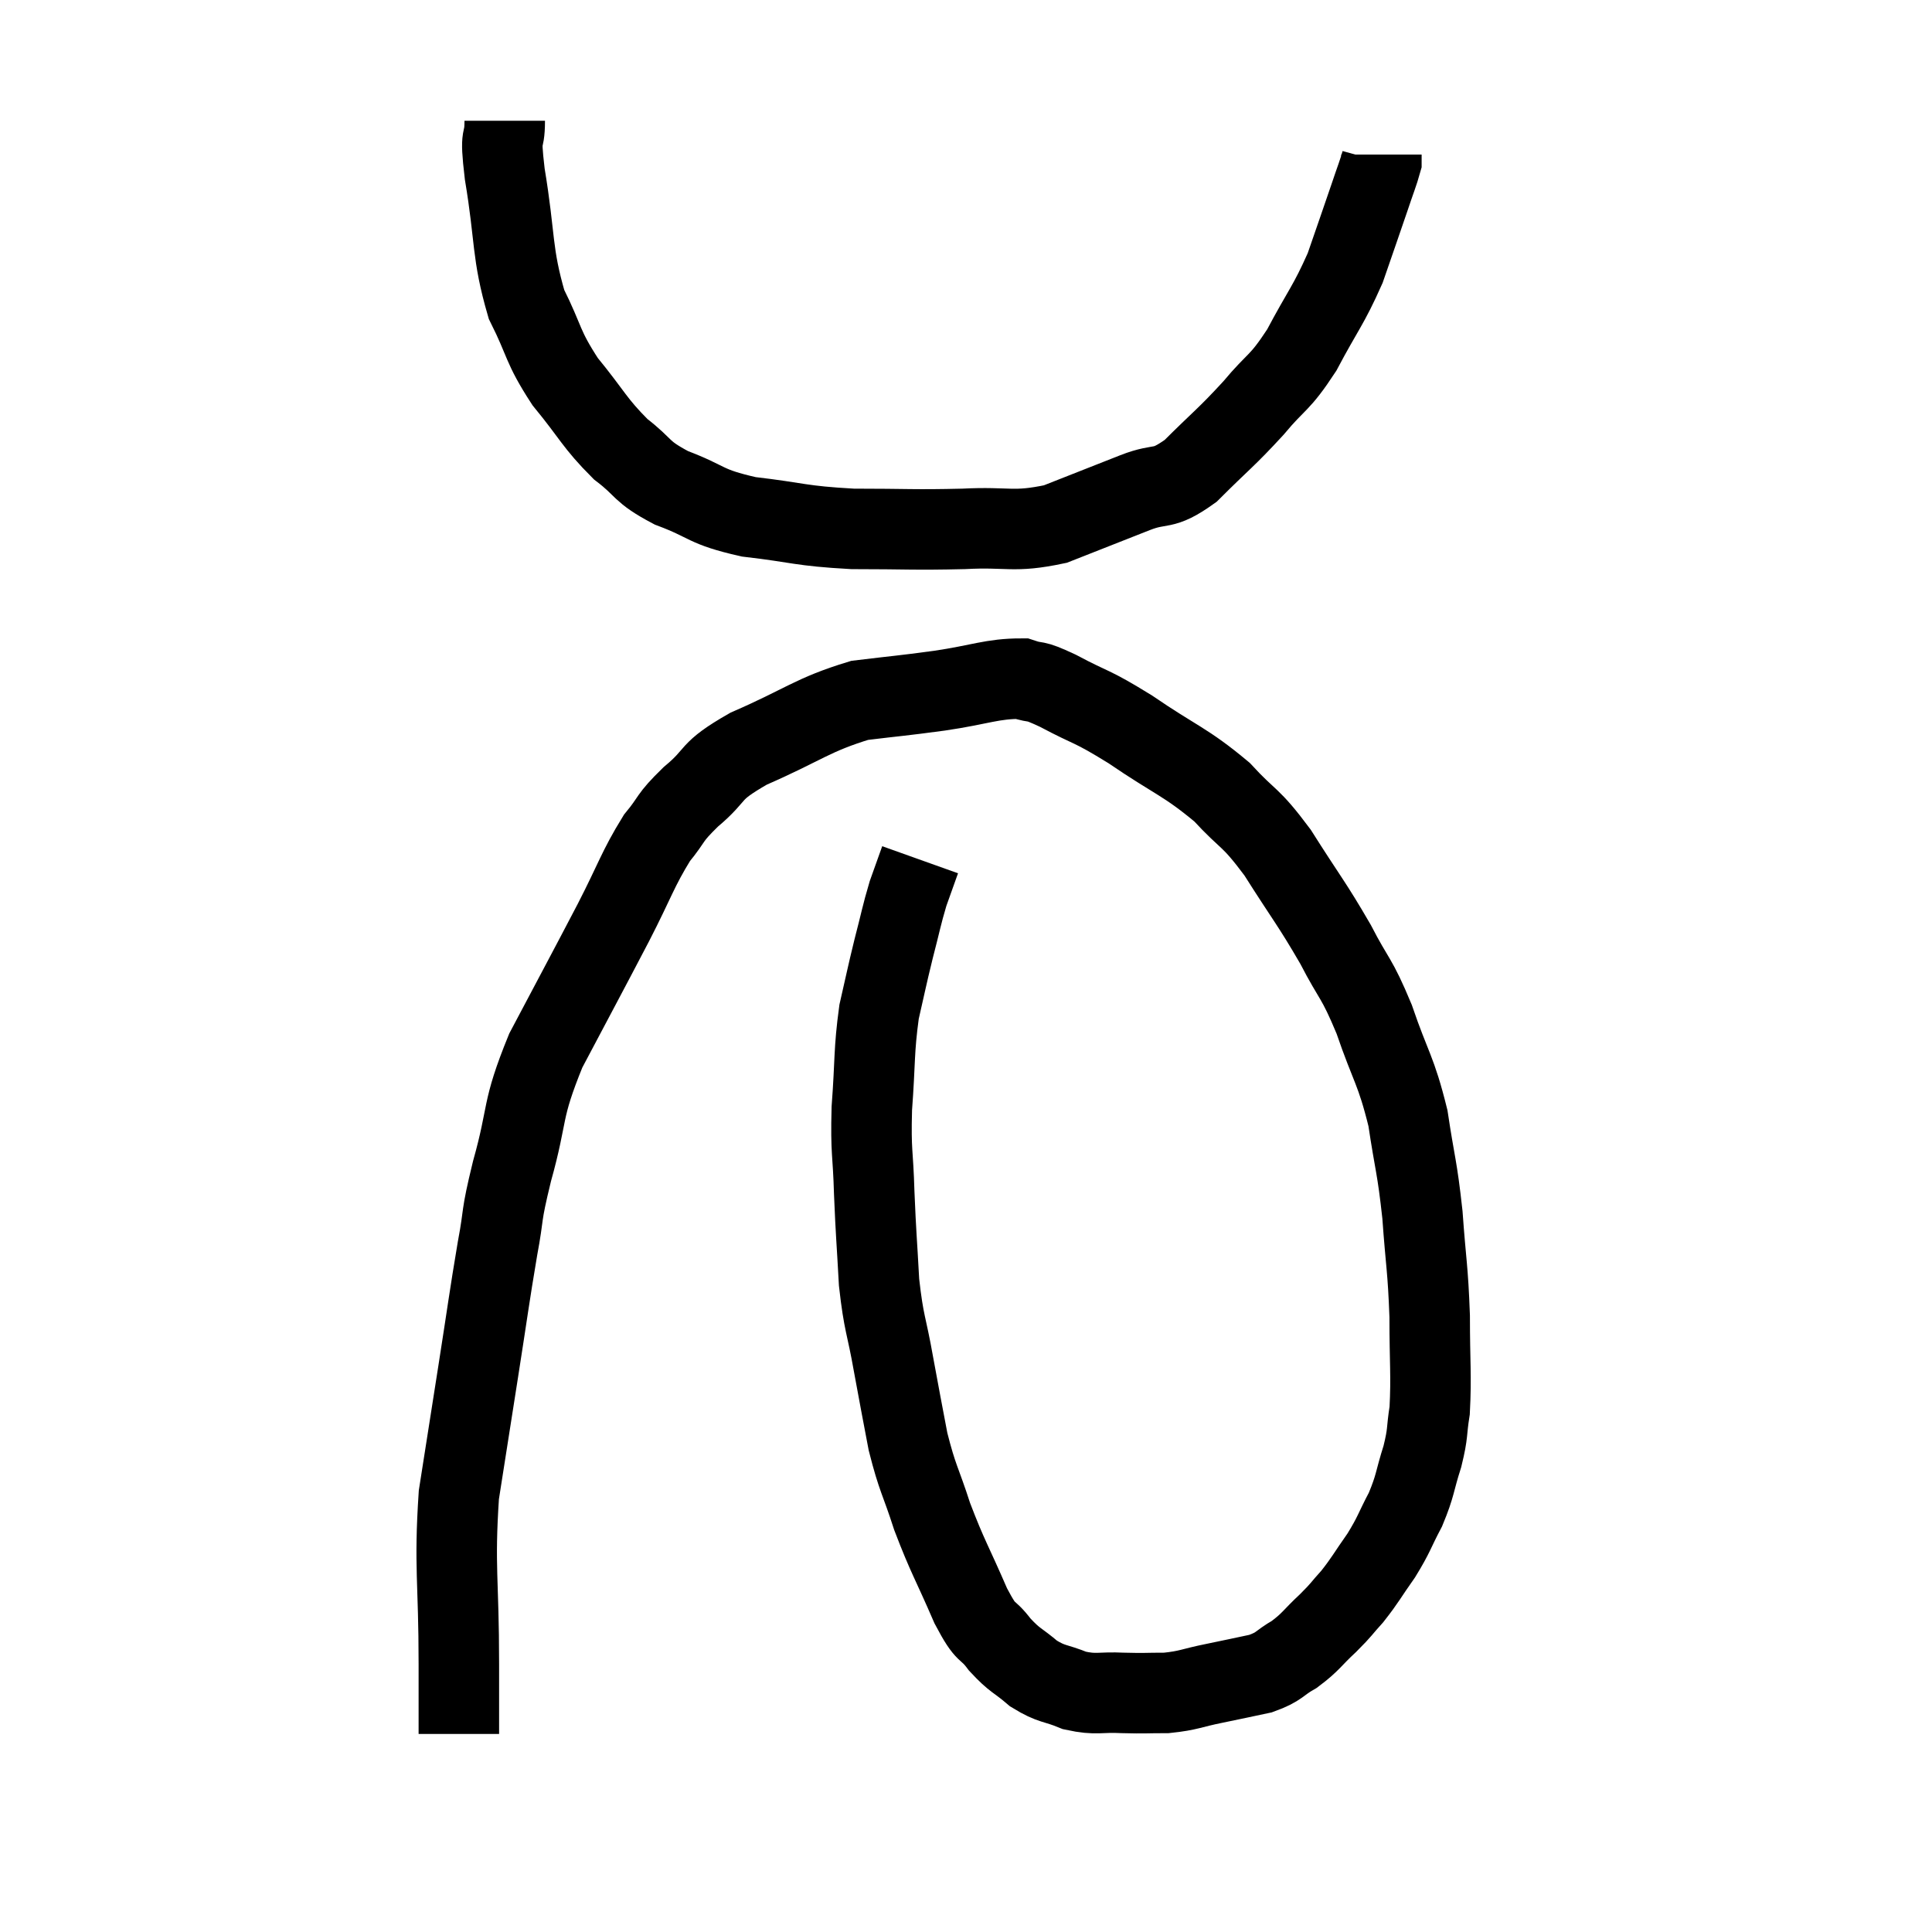 <svg width="48" height="48" viewBox="0 0 48 48" xmlns="http://www.w3.org/2000/svg"><path d="M 12.54 3 C 12.54 3.66, 12.405 3.18, 12.54 4.32 C 12.81 5.94, 12.705 6.27, 13.08 7.56 C 13.56 8.52, 13.455 8.58, 14.04 9.48 C 14.73 10.32, 14.76 10.5, 15.42 11.16 C 16.05 11.64, 15.885 11.7, 16.68 12.12 C 17.64 12.48, 17.475 12.585, 18.6 12.84 C 19.89 12.99, 19.845 13.065, 21.18 13.14 C 22.56 13.14, 22.68 13.17, 23.94 13.14 C 25.08 13.08, 25.155 13.245, 26.22 13.02 C 27.21 12.63, 27.36 12.57, 28.2 12.24 C 28.89 11.97, 28.845 12.225, 29.58 11.7 C 30.36 10.92, 30.45 10.89, 31.14 10.14 C 31.74 9.42, 31.77 9.57, 32.34 8.7 C 32.88 7.68, 33 7.605, 33.42 6.66 C 33.72 5.79, 33.795 5.58, 34.02 4.92 C 34.17 4.47, 34.245 4.29, 34.32 4.02 C 34.32 3.93, 34.32 3.885, 34.32 3.84 C 34.32 3.84, 34.32 3.84, 34.32 3.84 L 34.32 3.84" fill="none" stroke="black" stroke-width="2"></path><path d="M 11.4 43.08 C 11.4 42.21, 11.4 42.825, 11.4 41.34 C 11.4 39.24, 11.28 38.955, 11.4 37.14 C 11.64 35.61, 11.64 35.61, 11.88 34.08 C 12.12 32.55, 12.15 32.265, 12.36 31.02 C 12.54 30.06, 12.42 30.33, 12.72 29.1 C 13.14 27.6, 12.93 27.645, 13.56 26.1 C 14.4 24.51, 14.55 24.24, 15.24 22.92 C 15.78 21.87, 15.84 21.6, 16.32 20.82 C 16.74 20.31, 16.59 20.355, 17.16 19.8 C 17.88 19.2, 17.55 19.2, 18.6 18.6 C 19.98 18, 20.175 17.76, 21.36 17.4 C 22.35 17.28, 22.335 17.295, 23.34 17.16 C 24.36 17.01, 24.645 16.86, 25.38 16.86 C 25.83 17.01, 25.605 16.845, 26.28 17.16 C 27.18 17.64, 27.06 17.49, 28.08 18.12 C 29.22 18.9, 29.445 18.915, 30.36 19.68 C 31.05 20.43, 31.035 20.235, 31.74 21.18 C 32.46 22.32, 32.58 22.425, 33.18 23.46 C 33.66 24.39, 33.69 24.24, 34.14 25.32 C 34.56 26.55, 34.68 26.565, 34.98 27.78 C 35.16 28.98, 35.205 28.95, 35.34 30.18 C 35.43 31.44, 35.475 31.485, 35.52 32.7 C 35.52 33.87, 35.565 34.17, 35.52 35.04 C 35.43 35.61, 35.49 35.565, 35.34 36.18 C 35.13 36.84, 35.175 36.885, 34.92 37.5 C 34.62 38.07, 34.65 38.1, 34.32 38.64 C 33.96 39.15, 33.93 39.24, 33.6 39.66 C 33.3 39.99, 33.36 39.96, 33 40.32 C 32.58 40.71, 32.58 40.785, 32.16 41.1 C 31.74 41.34, 31.815 41.4, 31.32 41.58 C 30.75 41.7, 30.765 41.7, 30.18 41.82 C 29.58 41.94, 29.55 42, 28.98 42.06 C 28.44 42.06, 28.47 42.075, 27.9 42.06 C 27.3 42.03, 27.255 42.12, 26.7 42 C 26.19 41.79, 26.145 41.865, 25.68 41.58 C 25.26 41.22, 25.23 41.28, 24.84 40.86 C 24.48 40.38, 24.54 40.695, 24.12 39.9 C 23.64 38.79, 23.55 38.7, 23.16 37.68 C 22.86 36.75, 22.8 36.765, 22.56 35.82 C 22.38 34.86, 22.38 34.89, 22.2 33.9 C 22.02 32.88, 21.96 32.925, 21.84 31.86 C 21.78 30.75, 21.765 30.72, 21.72 29.64 C 21.69 28.59, 21.63 28.665, 21.66 27.54 C 21.75 26.34, 21.705 26.13, 21.84 25.14 C 22.02 24.36, 22.02 24.315, 22.2 23.58 C 22.38 22.89, 22.395 22.755, 22.56 22.2 C 22.71 21.78, 22.785 21.57, 22.86 21.36 C 22.86 21.36, 22.86 21.36, 22.86 21.36 C 22.86 21.36, 22.86 21.36, 22.86 21.36 C 22.86 21.36, 22.86 21.36, 22.86 21.36 C 22.86 21.36, 22.86 21.36, 22.86 21.36 C 22.86 21.36, 22.86 21.36, 22.86 21.36 L 22.86 21.36" fill="none" stroke="black" stroke-width="2"></path></svg>